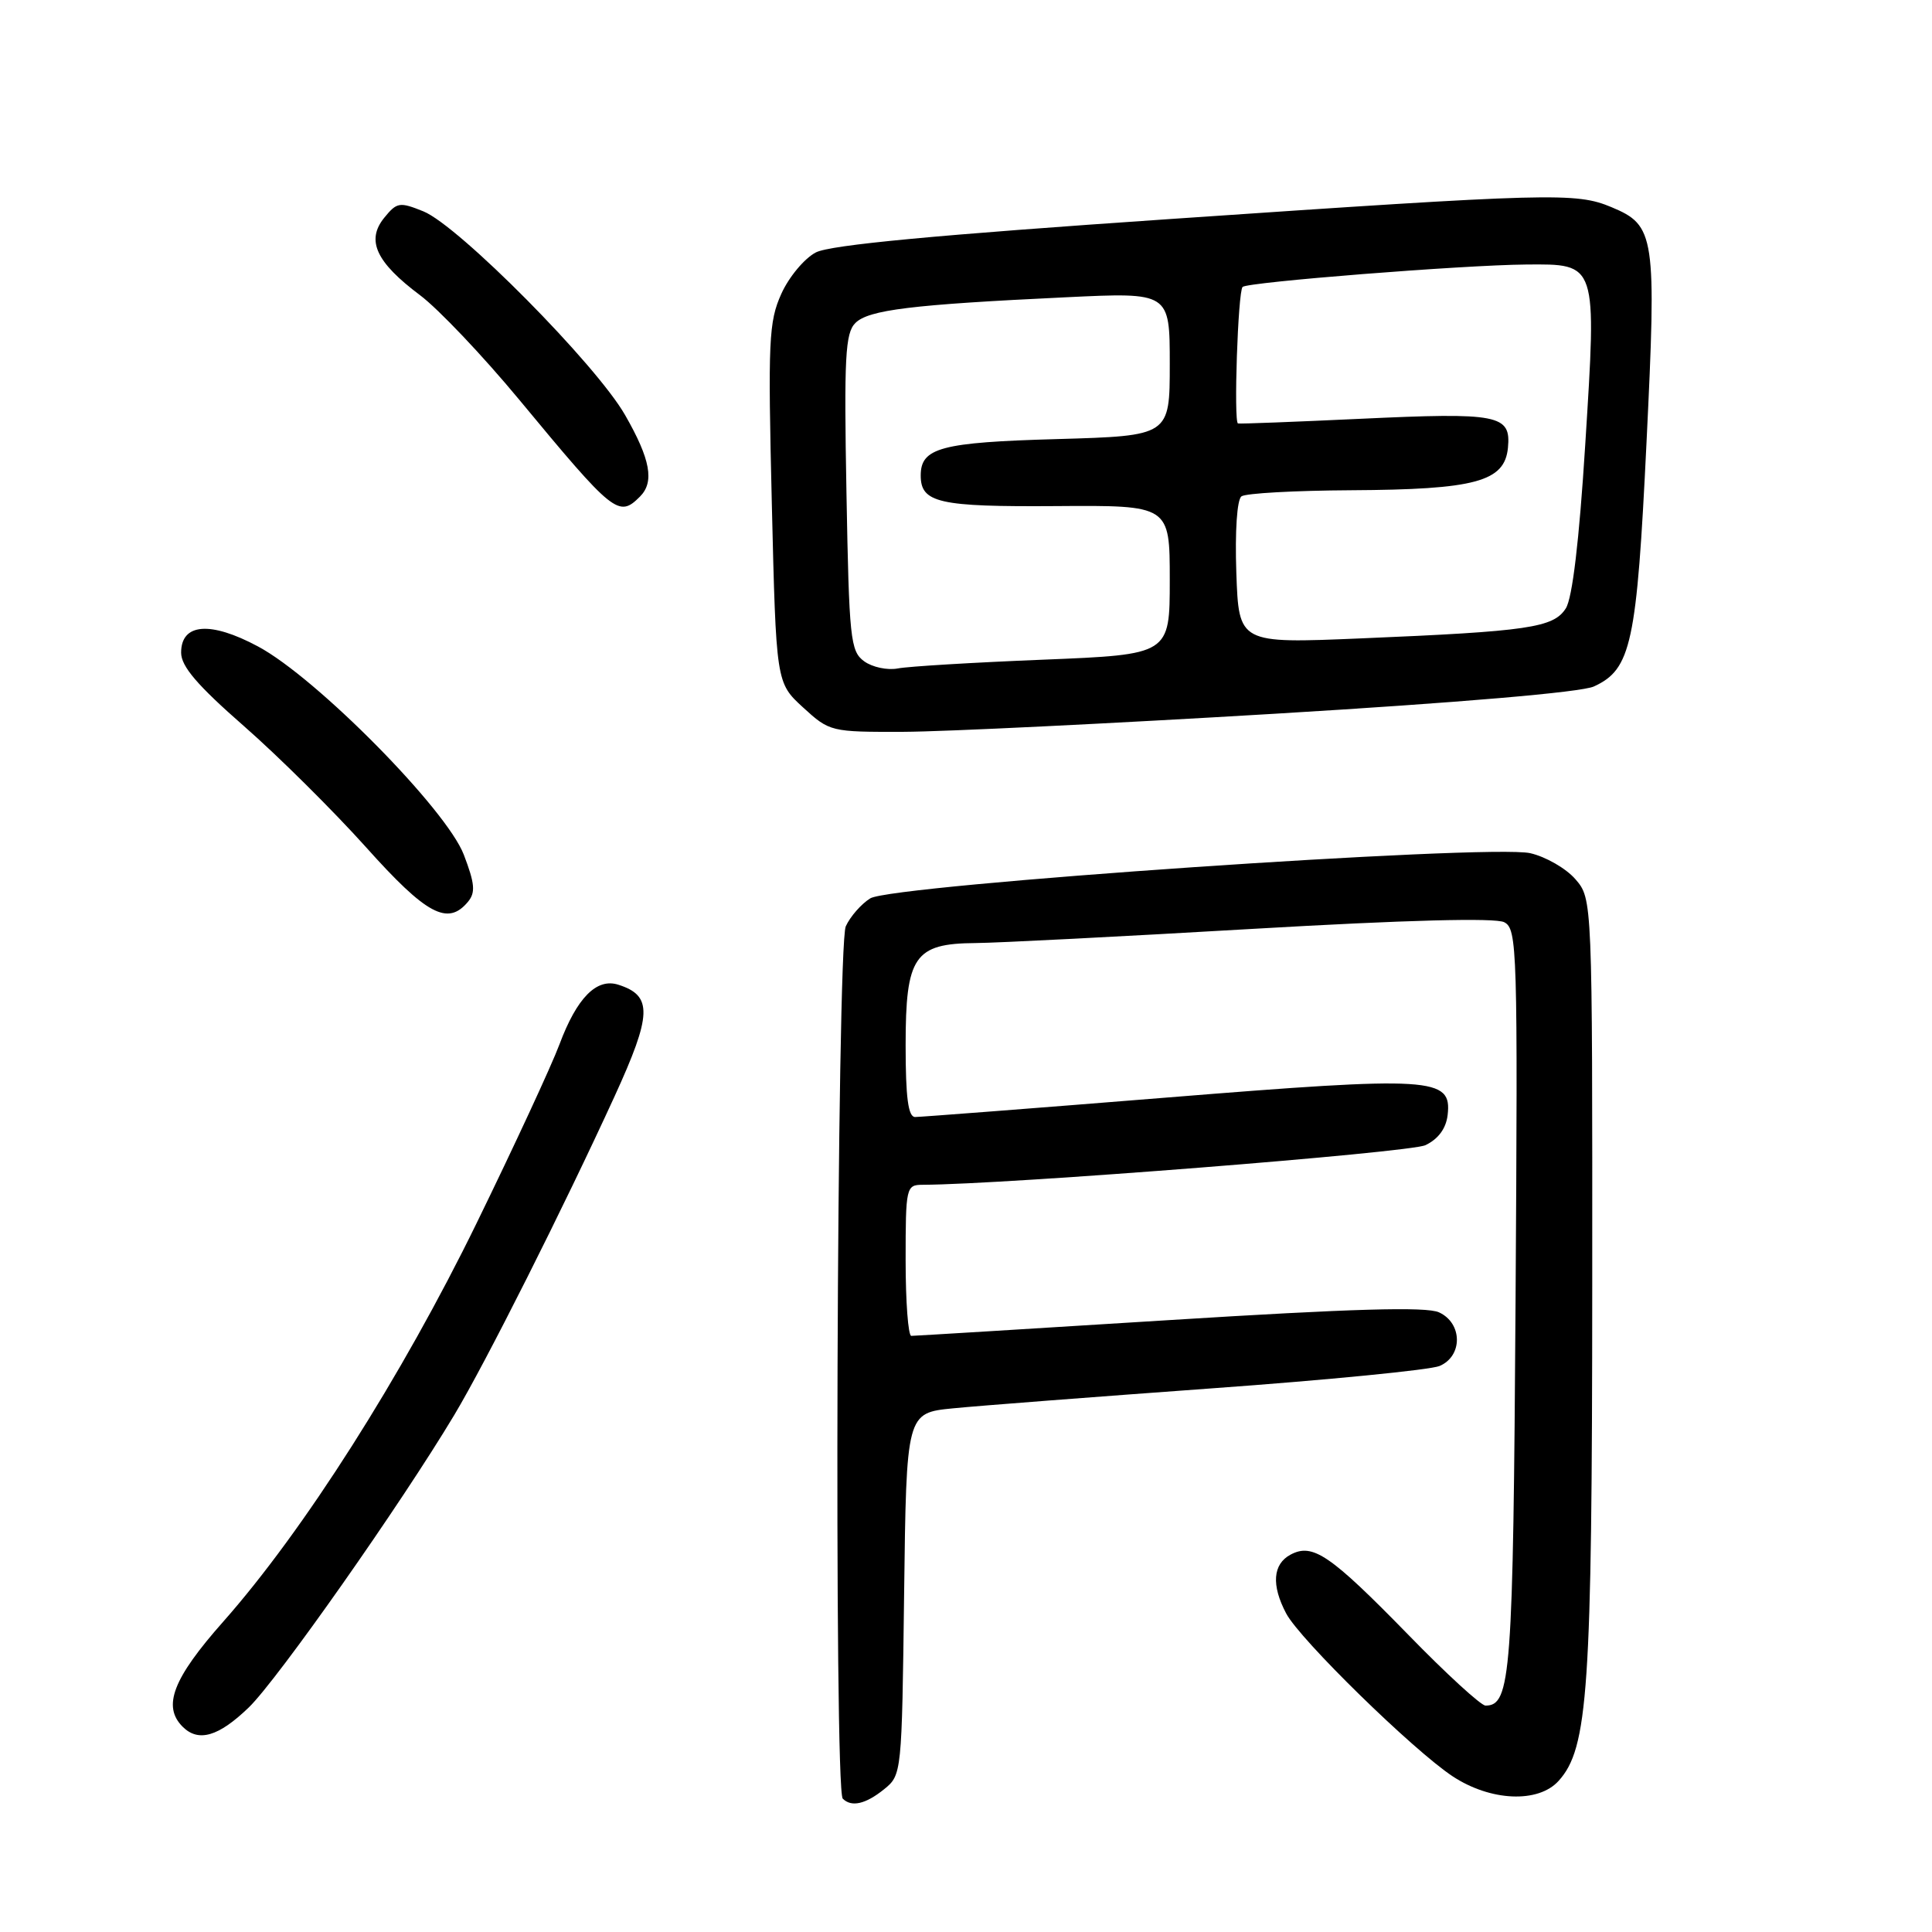 <?xml version="1.0" encoding="UTF-8" standalone="no"?>
<!DOCTYPE svg PUBLIC "-//W3C//DTD SVG 1.1//EN" "http://www.w3.org/Graphics/SVG/1.1/DTD/svg11.dtd" >
<svg xmlns="http://www.w3.org/2000/svg" xmlns:xlink="http://www.w3.org/1999/xlink" version="1.1" viewBox="0 0 256 256">
 <g >
 <path fill="currentColor"
d=" M 117.14 237.09 C 119.49 235.19 119.50 235.03 119.80 211.20 C 120.10 187.22 120.10 187.22 126.30 186.61 C 129.71 186.27 145.10 185.09 160.50 183.97 C 175.90 182.86 189.51 181.52 190.75 181.00 C 193.85 179.68 193.80 175.32 190.67 173.89 C 188.97 173.12 179.19 173.40 154.92 174.92 C 136.54 176.07 121.16 177.01 120.75 177.01 C 120.34 177.00 120.00 172.50 120.00 167.00 C 120.00 157.30 120.07 157.00 122.25 156.99 C 133.35 156.95 186.79 152.73 188.88 151.74 C 190.59 150.92 191.61 149.53 191.82 147.74 C 192.39 142.73 189.94 142.58 154.50 145.44 C 136.90 146.86 121.94 148.01 121.25 148.01 C 120.34 148.00 120.00 145.43 120.00 138.50 C 120.00 126.71 121.15 125.02 129.25 124.96 C 132.14 124.94 148.68 124.09 166.00 123.08 C 186.32 121.90 198.15 121.59 199.32 122.20 C 201.04 123.09 201.12 125.63 200.82 172.32 C 200.50 222.02 200.20 226.00 196.84 226.00 C 196.24 226.00 191.64 221.79 186.63 216.64 C 176.22 205.98 173.94 204.43 171.00 206.00 C 168.65 207.26 168.44 210.04 170.43 213.80 C 172.25 217.25 187.26 231.92 192.48 235.37 C 197.50 238.68 203.83 238.96 206.52 235.98 C 210.44 231.65 210.96 224.01 210.98 170.31 C 211.00 119.11 211.00 119.11 208.75 116.50 C 207.51 115.07 204.82 113.52 202.76 113.05 C 197.31 111.83 118.18 117.24 115.31 119.04 C 114.12 119.78 112.66 121.45 112.07 122.74 C 110.88 125.35 110.49 237.16 111.67 238.33 C 112.82 239.49 114.70 239.06 117.14 237.09 Z  M 32.96 226.25 C 36.77 222.57 53.10 199.34 60.19 187.50 C 64.36 180.55 74.67 160.03 81.43 145.28 C 86.41 134.40 86.49 131.93 81.93 130.48 C 79.05 129.56 76.44 132.21 74.13 138.39 C 73.08 141.20 68.14 151.86 63.15 162.08 C 53.25 182.37 40.22 202.86 29.56 214.90 C 22.92 222.40 21.49 226.09 24.20 228.80 C 26.29 230.89 28.96 230.11 32.96 226.25 Z  M 62.01 119.49 C 63.03 118.26 62.92 117.08 61.46 113.26 C 59.17 107.26 41.92 89.79 34.19 85.66 C 27.87 82.27 24.00 82.58 24.00 86.48 C 24.00 88.30 26.15 90.81 32.32 96.21 C 36.90 100.22 44.17 107.44 48.49 112.25 C 56.51 121.21 59.33 122.72 62.01 119.49 Z  M 169.00 94.57 C 193.33 93.11 209.54 91.73 211.20 90.96 C 216.15 88.69 216.88 85.28 218.17 58.66 C 219.51 31.15 219.32 29.87 213.53 27.45 C 208.82 25.48 205.76 25.56 155.08 29.02 C 124.00 31.14 110.02 32.45 108.10 33.45 C 106.60 34.23 104.54 36.69 103.53 38.93 C 101.86 42.64 101.75 45.12 102.27 66.73 C 102.84 90.46 102.84 90.46 106.40 93.73 C 109.93 96.96 110.08 97.00 119.74 96.97 C 125.11 96.95 147.28 95.87 169.00 94.57 Z  M 84.80 65.80 C 86.74 63.86 86.19 60.86 82.83 55.00 C 79.00 48.30 60.79 29.92 56.11 28.01 C 52.94 26.73 52.59 26.79 50.90 28.87 C 48.49 31.86 49.83 34.75 55.65 39.11 C 58.08 40.93 63.99 47.16 68.78 52.94 C 81.35 68.12 81.98 68.62 84.80 65.80 Z  M 114.50 87.62 C 112.68 86.29 112.51 84.66 112.16 65.28 C 111.83 47.32 112.00 44.14 113.34 42.80 C 115.09 41.06 120.75 40.36 141.25 39.39 C 155.00 38.73 155.00 38.73 155.00 48.24 C 155.00 57.75 155.00 57.75 140.09 58.18 C 124.69 58.61 122.00 59.33 122.00 63.00 C 122.00 66.63 124.38 67.17 139.95 67.06 C 155.00 66.95 155.00 66.95 155.00 76.84 C 155.00 86.73 155.00 86.73 138.25 87.41 C 129.04 87.78 120.37 88.30 118.98 88.57 C 117.59 88.84 115.58 88.41 114.50 87.62 Z  M 163.82 75.89 C 163.63 70.39 163.91 66.20 164.50 65.77 C 165.05 65.36 171.57 65.00 179.00 64.96 C 195.50 64.87 199.37 63.82 199.81 59.34 C 200.23 54.94 198.65 54.63 180.10 55.50 C 171.52 55.90 164.29 56.18 164.04 56.11 C 163.45 55.95 164.03 38.65 164.65 38.02 C 165.29 37.38 193.83 35.12 202.21 35.05 C 211.67 34.98 211.58 34.69 210.05 58.95 C 209.25 71.67 208.35 79.24 207.48 80.61 C 205.85 83.17 202.56 83.66 180.32 84.59 C 164.15 85.27 164.15 85.27 163.82 75.89 Z "/>
</g>
</svg>